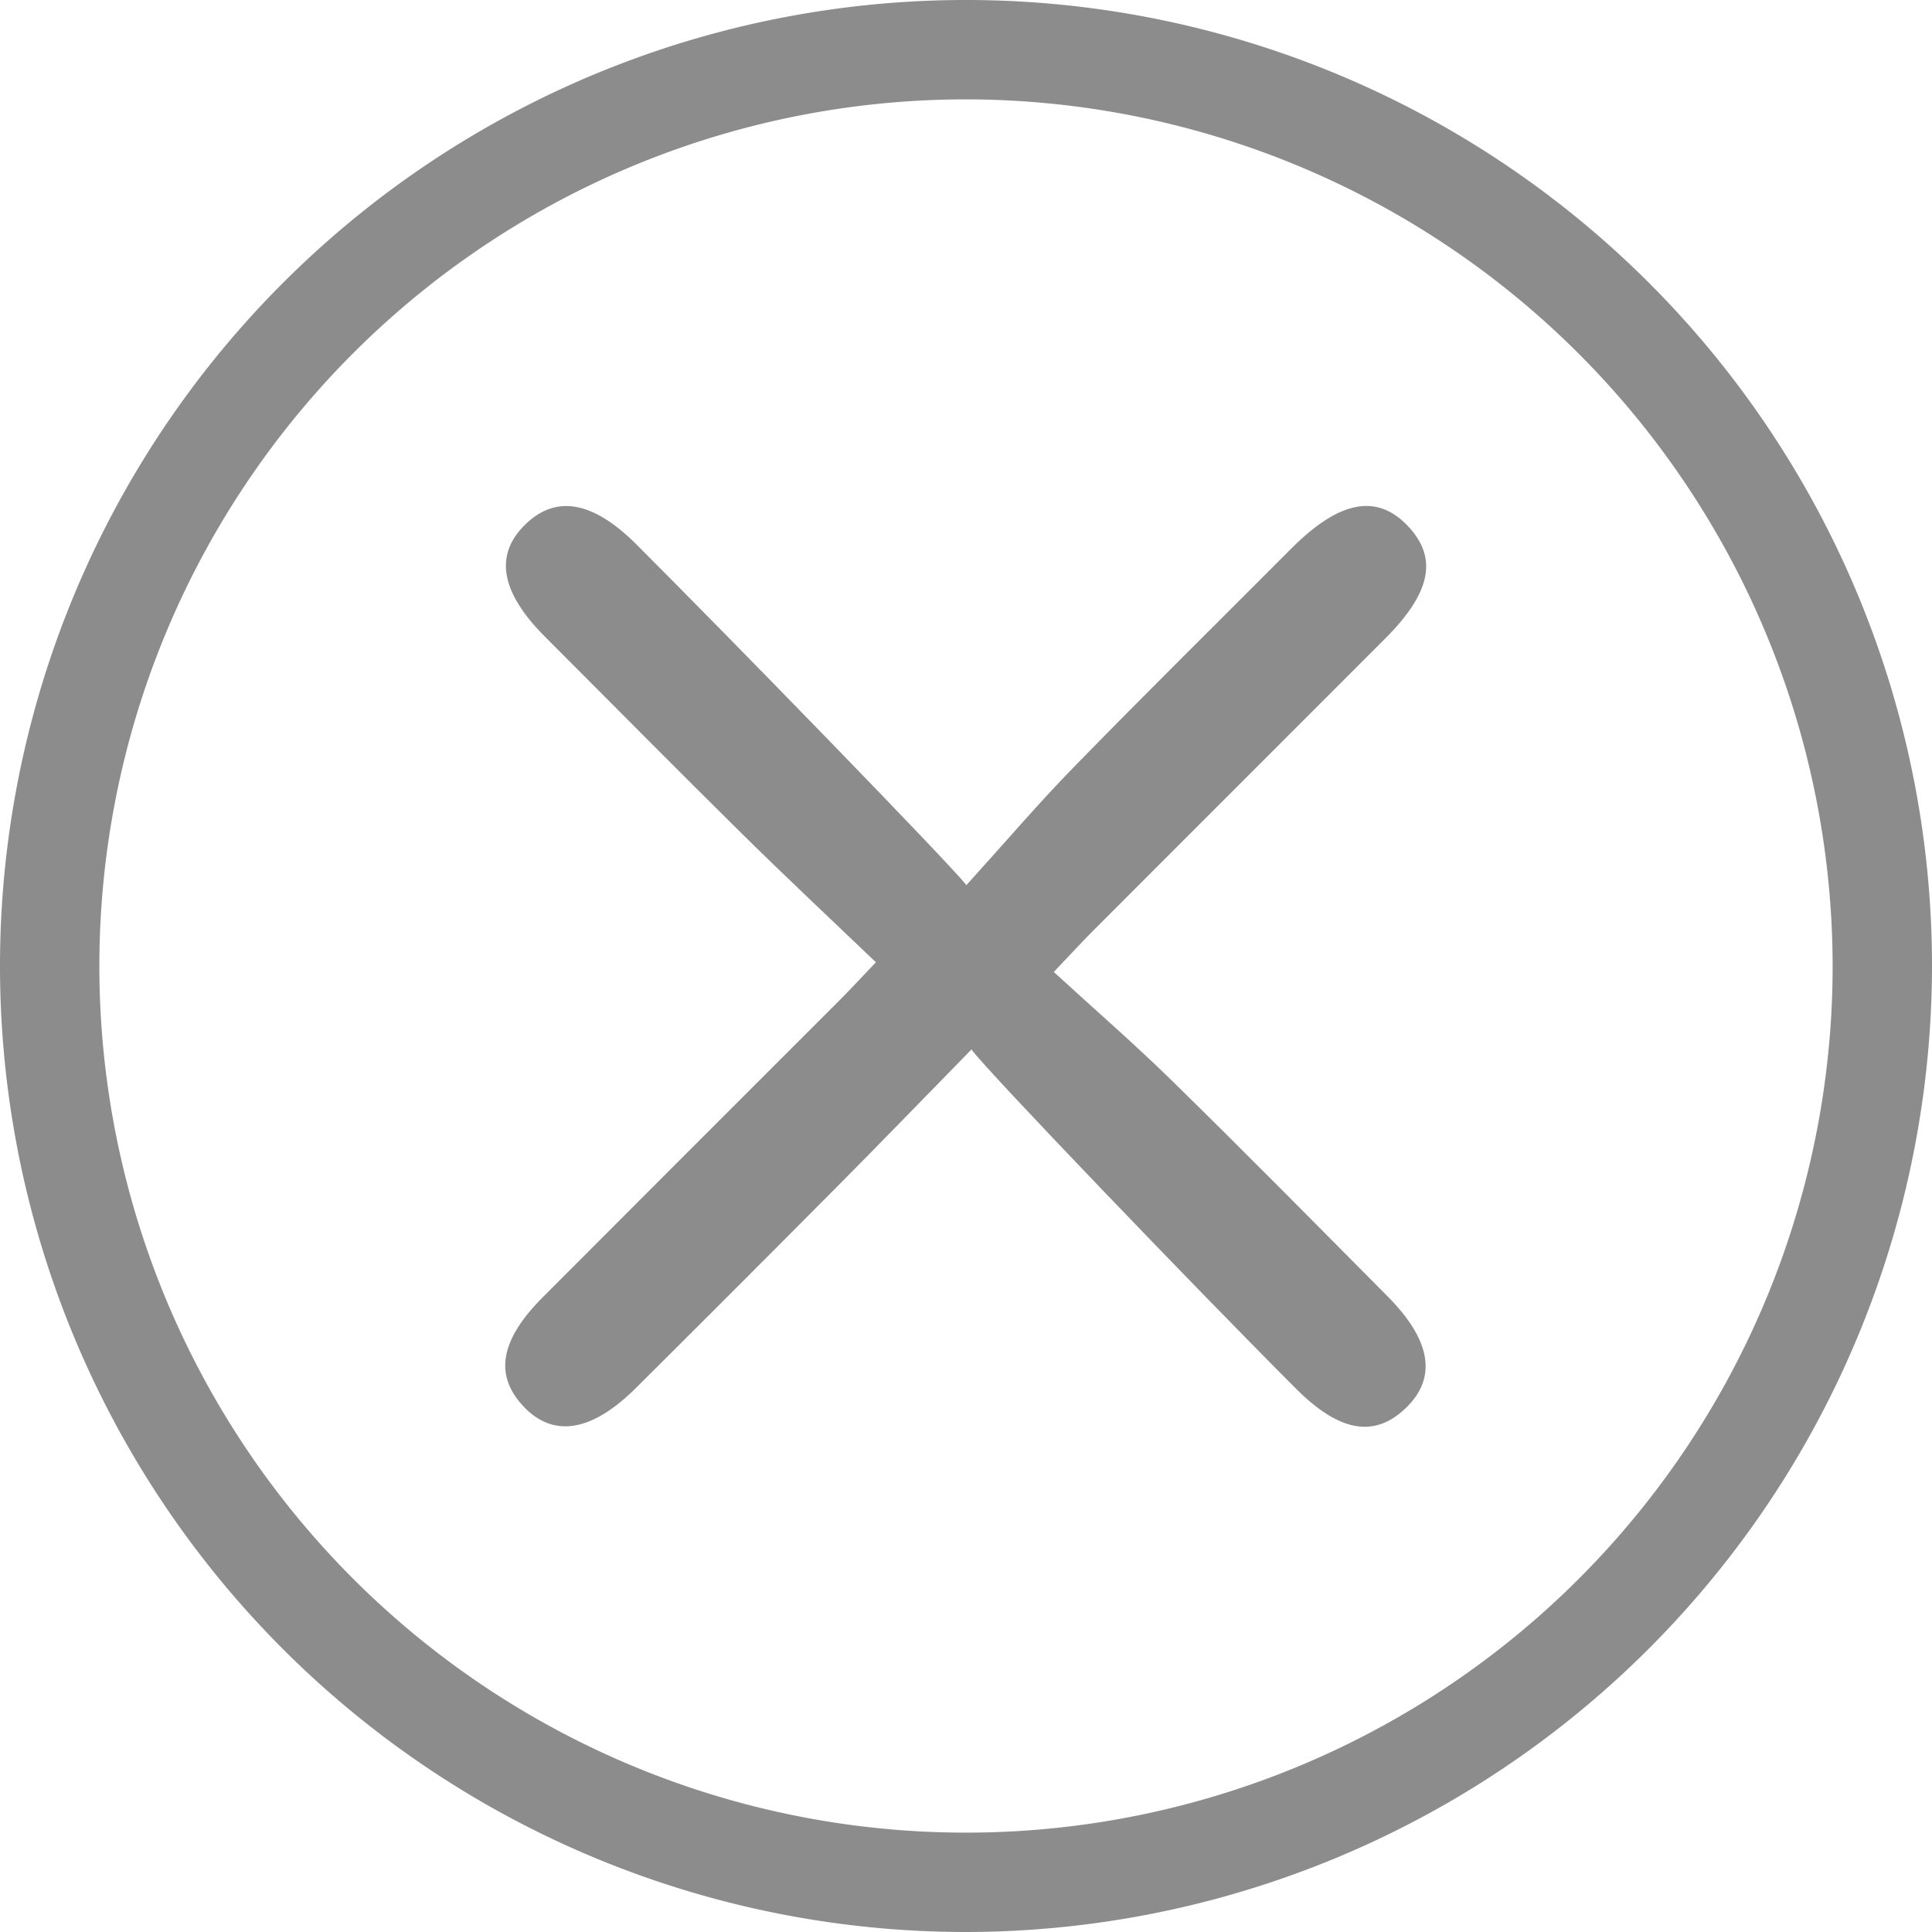 <svg xmlns="http://www.w3.org/2000/svg" viewBox="0 0 233.32 233.32"><title>close</title><g id="Layer_2" data-name="Layer 2"><g id="Layer_1-2" data-name="Layer 1"><g id="close"><path d="M105.78,116.21C100.33,111,95,106,89.79,100.87c-8.05-7.94-16-16-24-24q-8.06-8.09-2.28-13.6Q69,58,76.71,65.6c11.74,11.73,37.75,38.46,40,41.29,4.92-5.43,8.81-10,13-14.28C138.37,83.72,147.23,75,156,66.19c5.75-5.74,10.27-6.6,14-2.69s2.76,8.13-2.71,13.61q-17.59,17.61-35.19,35.2c-1.32,1.32-2.58,2.7-4.84,5.07,4.85,4.45,9.67,8.63,14.22,13.08,8.76,8.57,17.36,17.3,26,26,5.37,5.37,6.12,9.92,2.28,13.6s-8.09,2.79-13.21-2.32c-11.74-11.73-37.57-38.63-39.23-41-6.13,6.27-11.08,11.39-16.1,16.44q-12.15,12.24-24.39,24.41c-5.35,5.34-10,6.09-13.61,2.26s-2.76-8.09,2.34-13.2q17.77-17.81,35.58-35.6C102.51,119.69,103.78,118.31,105.78,116.21Z" fill="#8c8c8c"/><path d="M116.66,233.32A116.66,116.66,0,1,1,233.32,116.66,116.79,116.79,0,0,1,116.66,233.32Zm0-221.32A104.66,104.66,0,1,0,221.32,116.66,104.78,104.78,0,0,0,116.66,12Z" fill="#8c8c8c"/></g></g></g></svg>